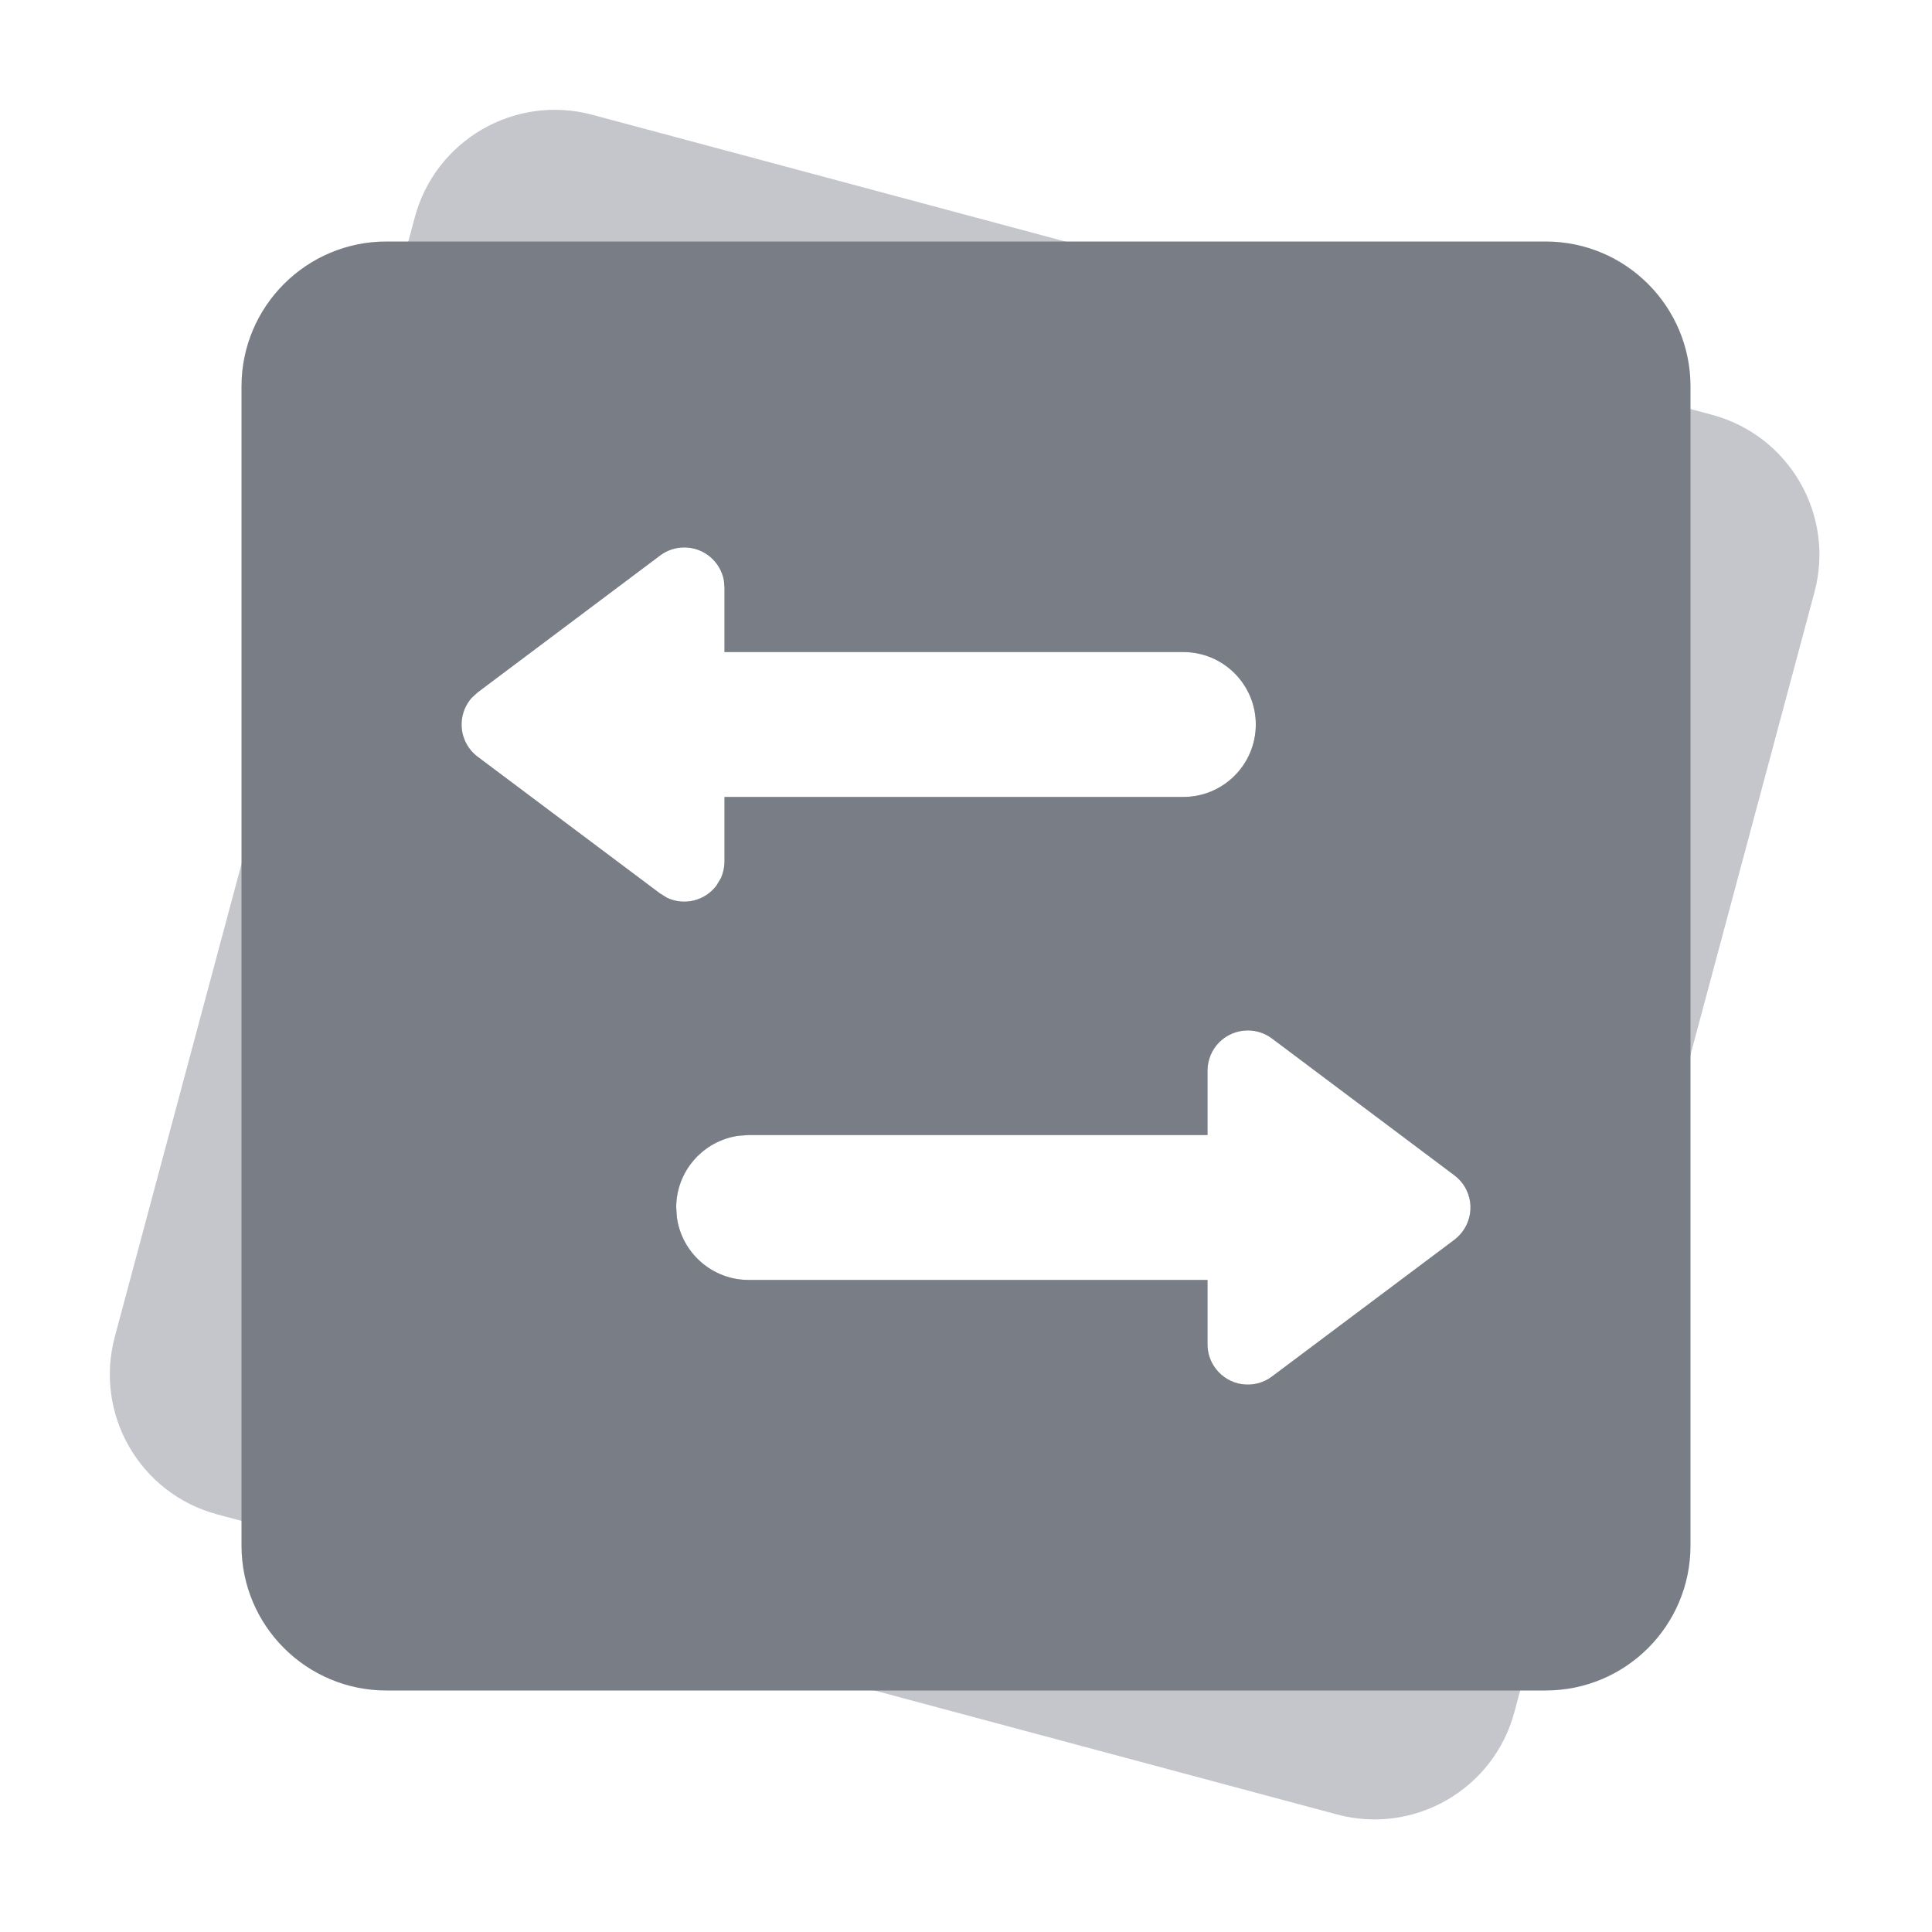 <?xml version="1.0" encoding="UTF-8"?>
<svg width="20px" height="20px" viewBox="0 0 20 20" version="1.1" xmlns="http://www.w3.org/2000/svg" xmlns:xlink="http://www.w3.org/1999/xlink">
    <title>侧边栏/换汇/未选</title>
    <g id="页面-1" stroke="none" stroke-width="1" fill="none" fill-rule="evenodd">
        <g id="PanPay网银规范/图标" transform="translate(-820, -377)">
            <g id="侧边栏/换汇/未选" transform="translate(820, 377)">
                <rect id="矩形" x="0" y="0" width="20" height="20"></rect>
                <g id="编组-5" transform="translate(1.137, 1.137)">
                    <path d="M4.994,0.051 L16.586,3.157 C17.386,3.372 17.861,4.194 17.646,4.994 L14.54,16.586 C14.326,17.386 13.503,17.861 12.703,17.646 L1.112,14.54 C0.312,14.326 -0.163,13.503 0.051,12.703 L3.157,1.112 C3.372,0.312 4.194,-0.163 4.994,0.051 Z M11.78,9.53 C11.55,9.53 11.363,9.716 11.363,9.947 L11.363,9.947 L11.363,10.613 L6.613,10.613 L6.511,10.62 C6.145,10.67 5.863,10.984 5.863,11.363 L5.863,11.363 L5.87,11.465 C5.92,11.831 6.234,12.113 6.613,12.113 L6.613,12.113 L11.363,12.113 L11.363,12.78 C11.363,12.87 11.392,12.958 11.447,13.03 C11.585,13.214 11.846,13.251 12.03,13.113 L12.03,13.113 L13.919,11.697 C13.95,11.673 13.978,11.645 14.002,11.613 C14.14,11.429 14.103,11.168 13.919,11.03 L13.919,11.03 L12.03,9.613 C11.958,9.559 11.87,9.53 11.78,9.53 Z M5.947,4.53 C5.856,4.53 5.769,4.559 5.697,4.613 L5.697,4.613 L3.808,6.03 L3.746,6.087 C3.617,6.232 3.604,6.452 3.724,6.613 C3.748,6.645 3.776,6.673 3.808,6.697 L3.808,6.697 L5.697,8.113 L5.769,8.157 C5.944,8.24 6.159,8.191 6.28,8.03 L6.28,8.03 L6.326,7.953 C6.35,7.899 6.363,7.84 6.363,7.78 L6.363,7.78 L6.363,7.113 L11.113,7.113 C11.527,7.113 11.863,6.777 11.863,6.363 C11.863,5.949 11.527,5.613 11.113,5.613 L11.113,5.613 L6.363,5.613 L6.363,4.947 L6.357,4.872 C6.321,4.677 6.151,4.53 5.947,4.53 Z" id="形状结合" fill="#C4C6CC"></path>
                    <path d="M14.863,1.363 C15.692,1.363 16.363,2.035 16.363,2.863 L16.363,14.863 C16.363,15.692 15.692,16.363 14.863,16.363 L2.863,16.363 C2.035,16.363 1.363,15.692 1.363,14.863 L1.363,2.863 C1.363,2.035 2.035,1.363 2.863,1.363 L14.863,1.363 Z M11.78,9.53 C11.55,9.53 11.363,9.716 11.363,9.947 L11.363,9.947 L11.363,10.613 L6.613,10.613 L6.511,10.62 C6.145,10.67 5.863,10.984 5.863,11.363 L5.863,11.363 L5.87,11.465 C5.92,11.831 6.234,12.113 6.613,12.113 L6.613,12.113 L11.363,12.113 L11.363,12.78 C11.363,12.87 11.392,12.958 11.447,13.03 C11.585,13.214 11.846,13.251 12.03,13.113 L12.03,13.113 L13.919,11.697 C13.95,11.673 13.978,11.645 14.002,11.613 C14.14,11.429 14.103,11.168 13.919,11.03 L13.919,11.03 L12.03,9.613 C11.958,9.559 11.87,9.53 11.78,9.53 Z M5.947,4.53 C5.856,4.53 5.769,4.559 5.697,4.613 L5.697,4.613 L3.808,6.03 L3.746,6.087 C3.617,6.232 3.604,6.452 3.724,6.613 C3.748,6.645 3.776,6.673 3.808,6.697 L3.808,6.697 L5.697,8.113 L5.769,8.157 C5.944,8.24 6.159,8.191 6.28,8.03 L6.28,8.03 L6.326,7.953 C6.35,7.899 6.363,7.84 6.363,7.78 L6.363,7.78 L6.363,7.113 L11.113,7.113 C11.527,7.113 11.863,6.777 11.863,6.363 C11.863,5.949 11.527,5.613 11.113,5.613 L11.113,5.613 L6.363,5.613 L6.363,4.947 L6.357,4.872 C6.321,4.677 6.151,4.53 5.947,4.53 Z" id="形状结合" fill="#797D85"></path>
                </g>
            </g>
        </g>
    </g>
</svg>